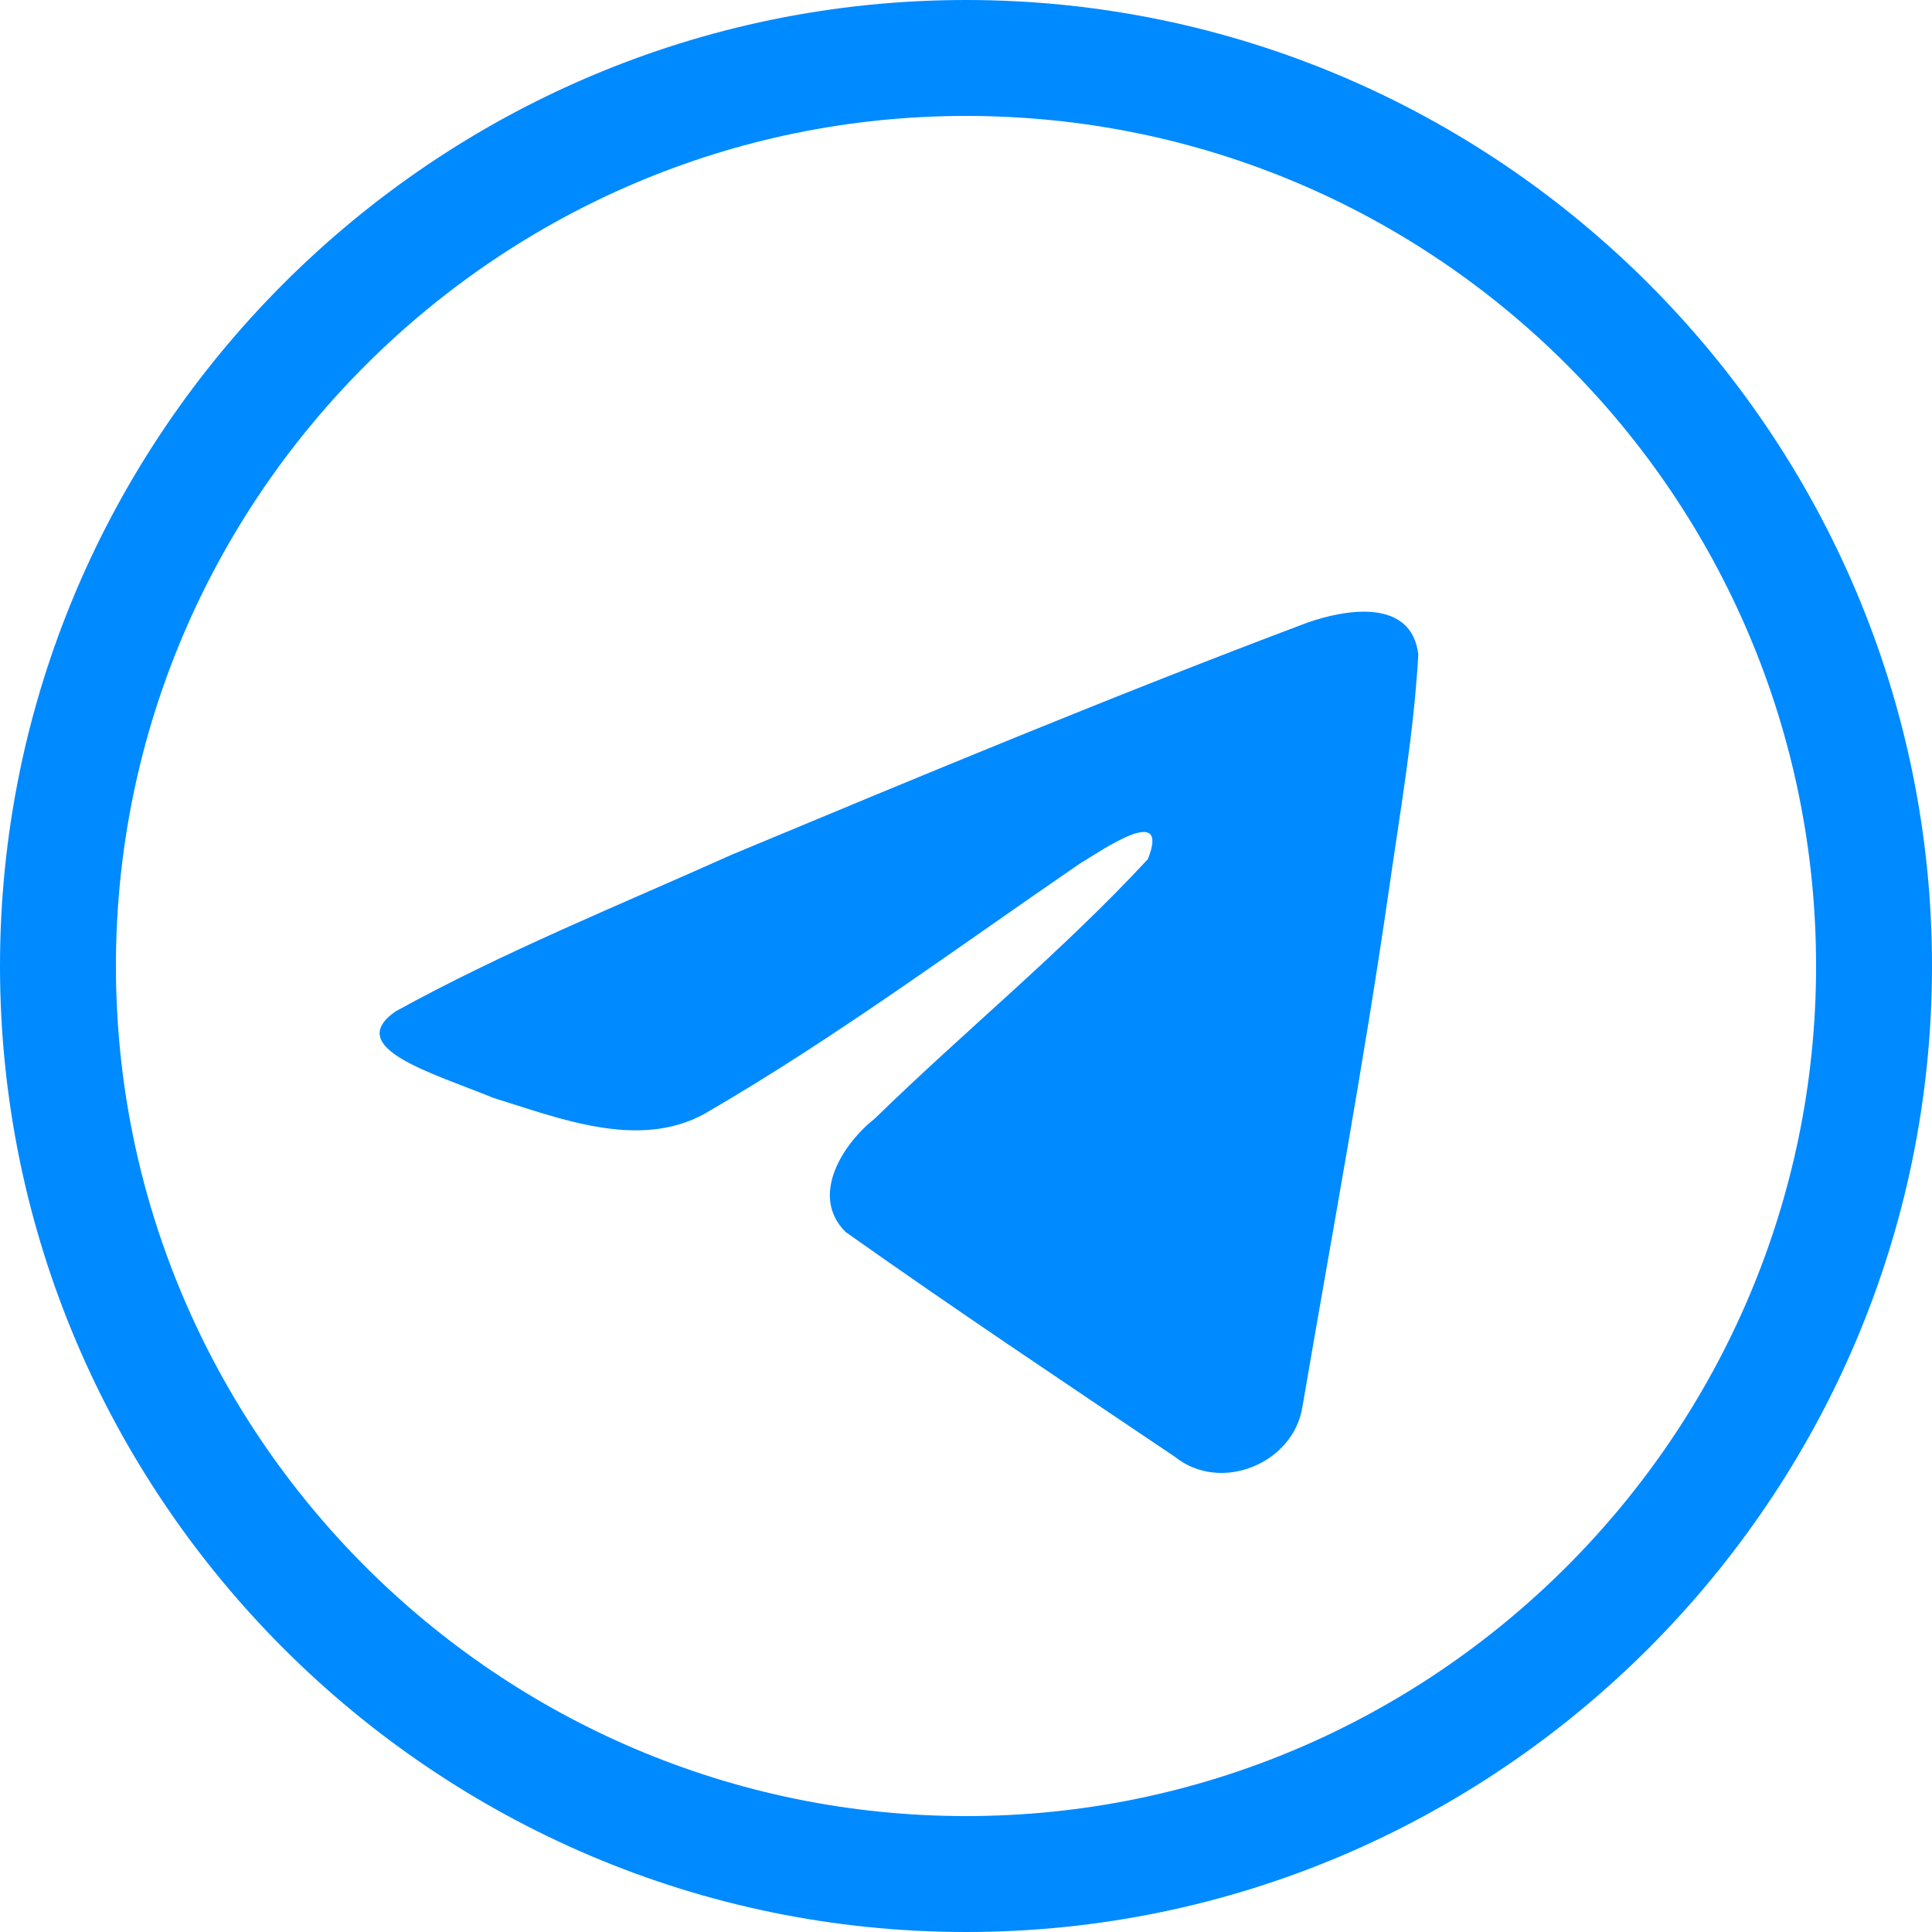 <svg xmlns="http://www.w3.org/2000/svg" xmlns:xlink="http://www.w3.org/1999/xlink" version="1.1" id="Calque_1" x="0px" y="0px" viewBox="0 0 85 85" style="enable-background:new 0 0 85 85;" xml:space="preserve" width="85"  height="85" >
<style type="text/css">
	.st0{fill:#008aff;}
	.st1{fill-rule:evenodd;clip-rule:evenodd;fill:#008aff;}
</style>
<g>
	<g>
		<path class="st0" d="M42.5,85C19.1,85,0,65.9,0,42.5S19.1,0,42.5,0S85,19.1,85,42.5S65.9,85,42.5,85z M42.5,5.1    C21.9,5.1,5.1,21.9,5.1,42.5s16.8,37.4,37.4,37.4s37.4-16.8,37.4-37.4S63.2,5.1,42.5,5.1z"/>
	</g>
	<path class="st0" d="M17.4,44.5c4.7-2.6,9.9-4.7,14.8-6.9c8.4-3.5,16.8-7,25.3-10.2c1.7-0.6,4.6-1.1,4.9,1.4   c-0.2,3.5-0.8,6.9-1.3,10.4c-1.1,7.6-2.5,15.1-3.8,22.7c-0.4,2.5-3.6,3.8-5.6,2.2c-4.9-3.3-9.7-6.5-14.5-9.9   c-1.6-1.6-0.1-3.9,1.3-5c4-3.9,8.2-7.3,12-11.4c1-2.5-2-0.4-3,0.2C42.1,41.7,36.7,45.7,31,49c-2.9,1.6-6.4,0.2-9.3-0.7   C19,47.2,15.1,46.1,17.4,44.5L17.4,44.5z"/>
</g>
</svg>